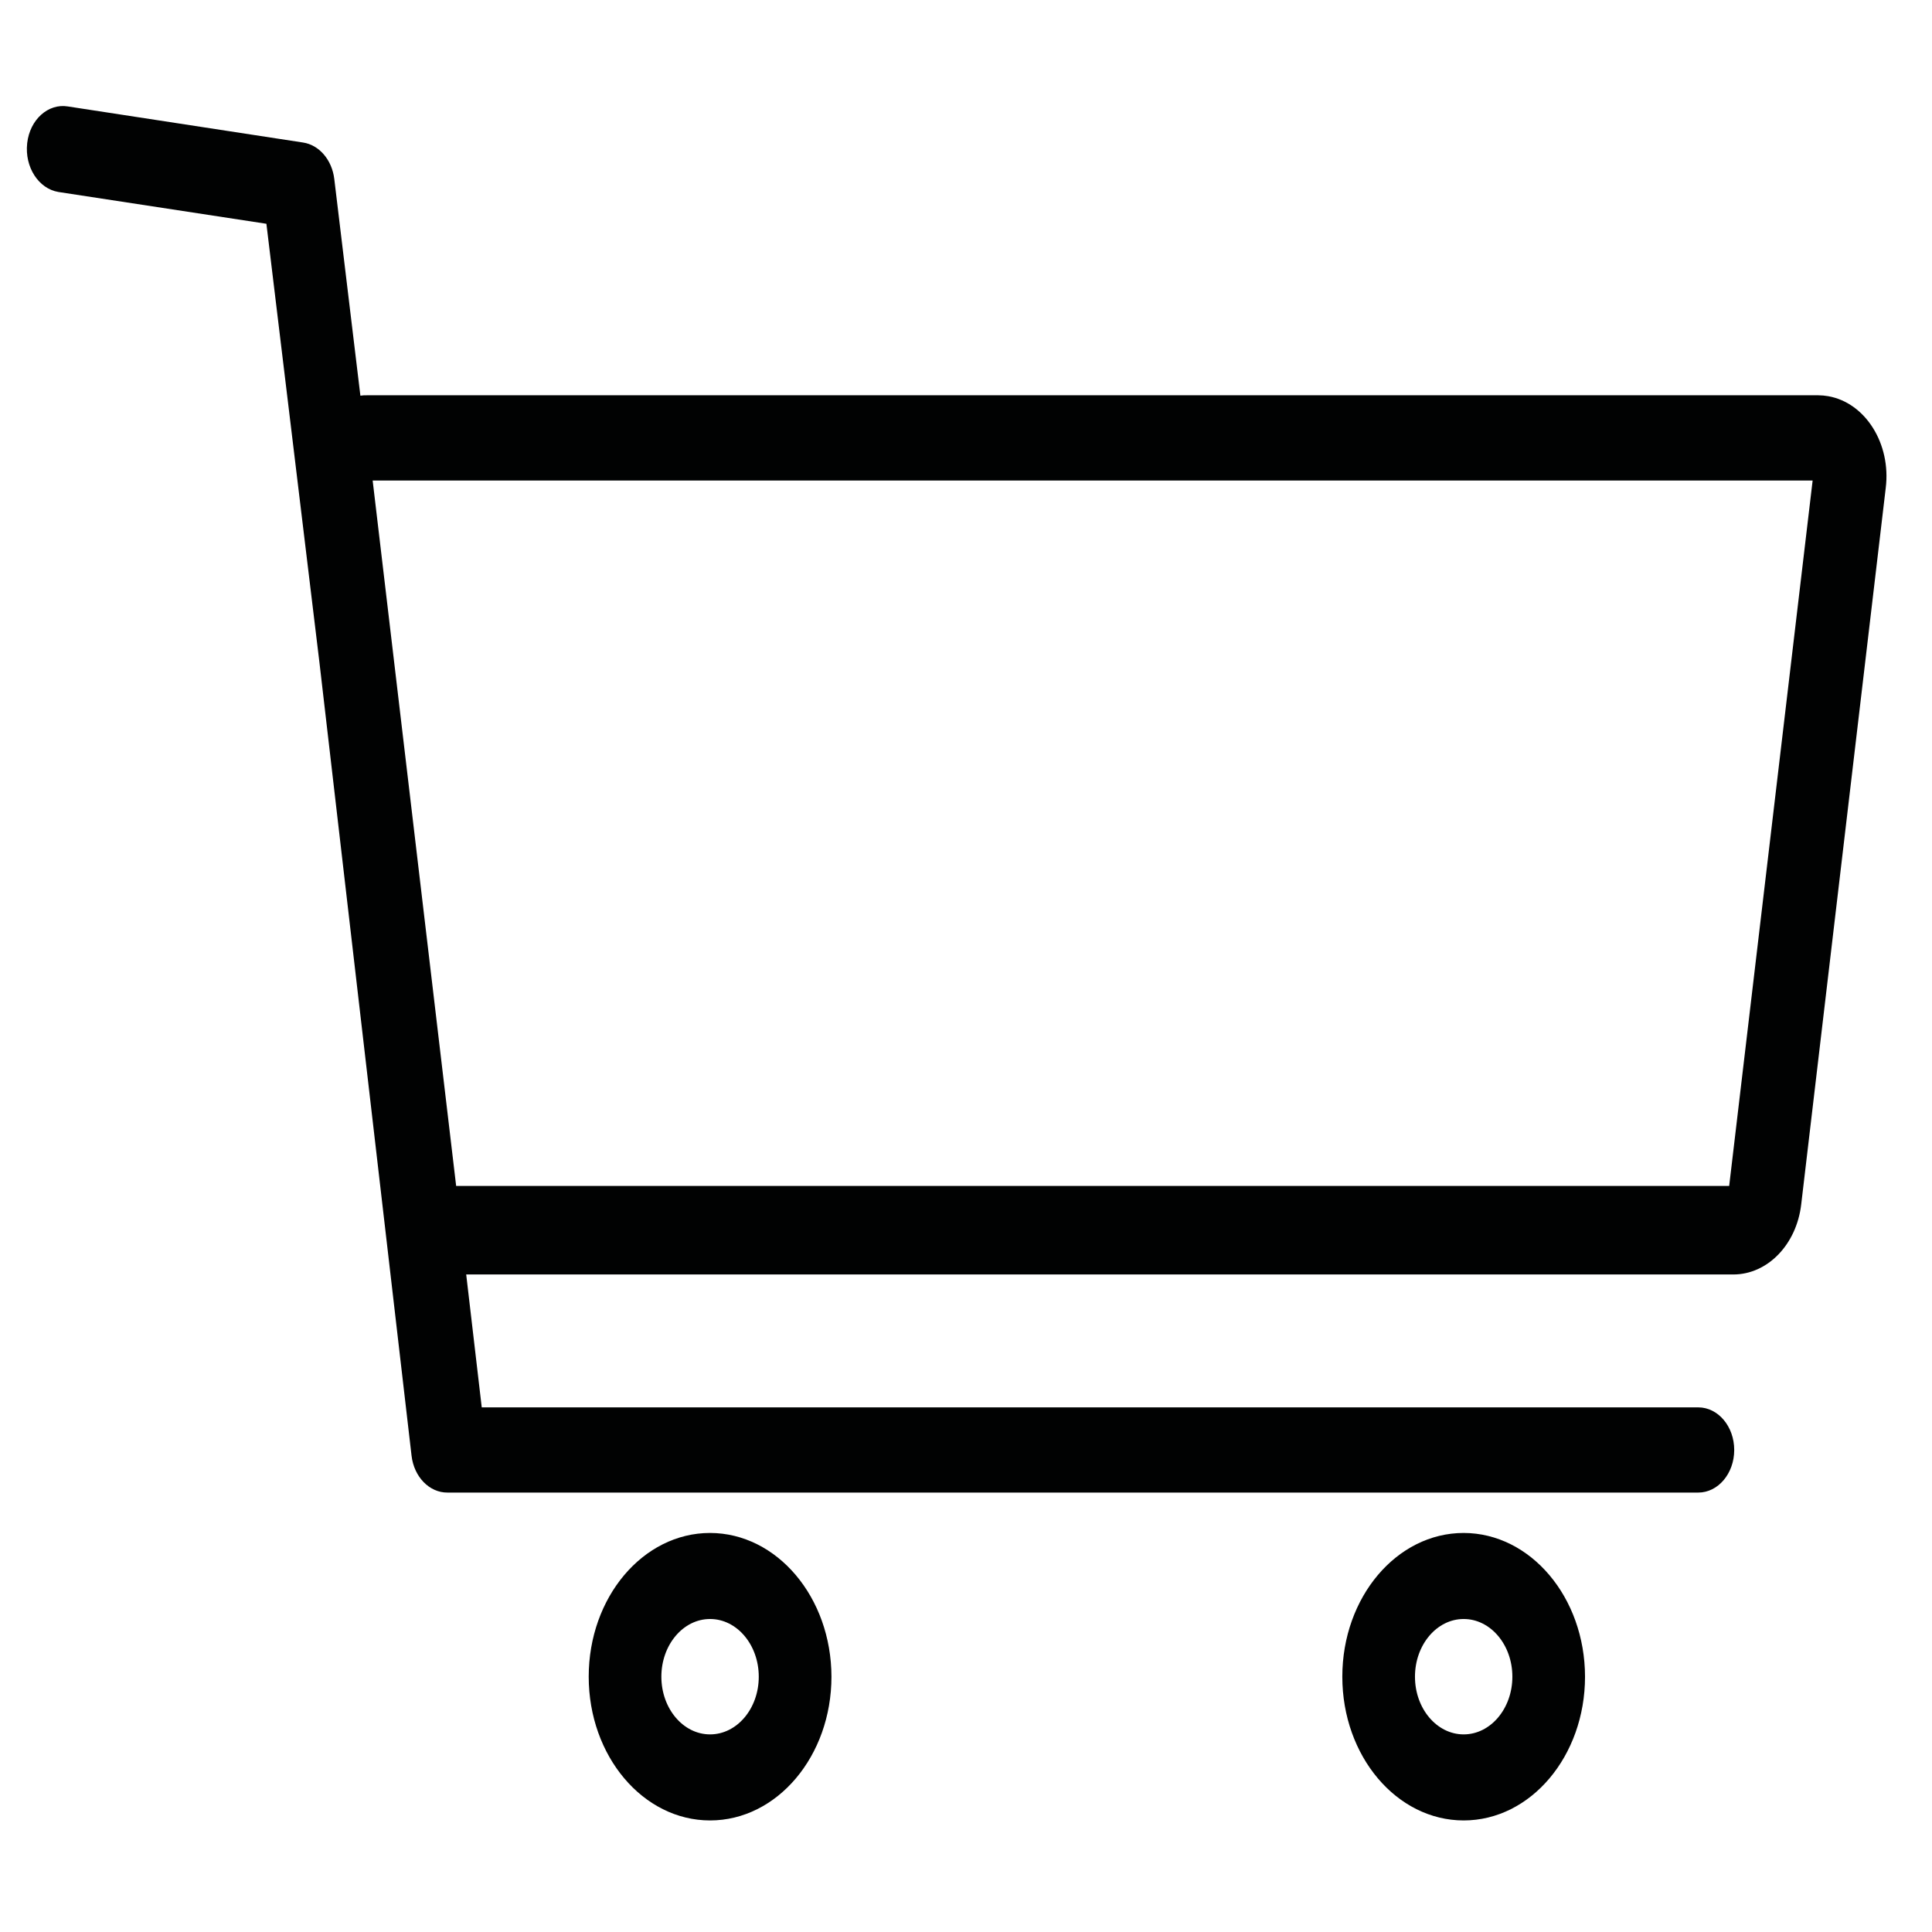 <?xml version="1.0" encoding="utf-8"?>
<!-- Generator: Adobe Illustrator 23.0.6, SVG Export Plug-In . SVG Version: 6.00 Build 0)  -->
<svg version="1.1" id="Lag_1" xmlns="http://www.w3.org/2000/svg" xmlns:xlink="http://www.w3.org/1999/xlink" x="0px" y="0px"
	 viewBox="0 0 566.93 566.93" style="enable-background:new 0 0 566.93 566.93;" xml:space="preserve">
<style type="text/css">
	.st0{fill:#010202;}
</style>
<g id="indkobsliste" transform="translate(-0.017 -56.817)">
	<path class="st0" d="M536.47,173.07c-0.96-0.17-1.92-0.25-2.89-0.26H107.69c-0.64-0.02-1.29,0.02-1.92,0.12l-7.66-63.58
		c-0.67-5.61-4.42-9.99-9.16-10.71L19.92,88.05C14.13,87.11,8.79,91.92,8,98.79C8,98.83,8,98.86,7.99,98.9
		c-0.76,6.92,3.33,13.28,9.16,14.25l61.04,9.33l15.54,128.54l27.05,232.93c0.71,6.24,5.23,10.89,10.55,10.85h367.01
		c5.83,0.01,10.56-5.58,10.57-12.48c0.01-6.9-4.71-12.51-10.54-12.52c-0.01,0-0.8,0-0.81,0H141.38l-4.56-39h371.81
		c10.06,0.01,18.58-8.79,19.94-20.59l24.8-210.19C554.98,187.06,547.42,174.99,536.47,173.07z M507.43,404.82H133.87l-24.5-207
		h422.55L507.43,404.82z"/>
	<path id="Path_36" class="st0" d="M208.38,506.65c-19.67,0-35.61,18.88-35.61,42.18c0,23.29,15.94,42.18,35.61,42.18
		S244,572.13,244,548.83l0,0C243.96,525.55,228.04,506.69,208.38,506.65z M208.38,565.76c-7.89,0-14.29-7.58-14.29-16.93
		c0-9.35,6.4-16.93,14.29-16.93c7.89,0,14.29,7.58,14.29,16.93C222.68,558.18,216.28,565.76,208.38,565.76L208.38,565.76z"/>
	<path id="Path_37" class="st0" d="M429.52,506.65c-19.67,0-35.61,18.88-35.61,42.18c0,23.3,15.94,42.18,35.61,42.18
		c19.67,0,35.61-18.88,35.61-42.18v0C465.1,525.55,449.17,506.69,429.52,506.65z M429.52,565.76c-7.89,0-14.29-7.58-14.29-16.93
		c0-9.35,6.4-16.93,14.29-16.93c7.89,0,14.29,7.58,14.29,16.93C443.81,558.18,437.41,565.76,429.52,565.76
		C429.52,565.76,429.52,565.76,429.52,565.76z"/>
</g>
</svg>
